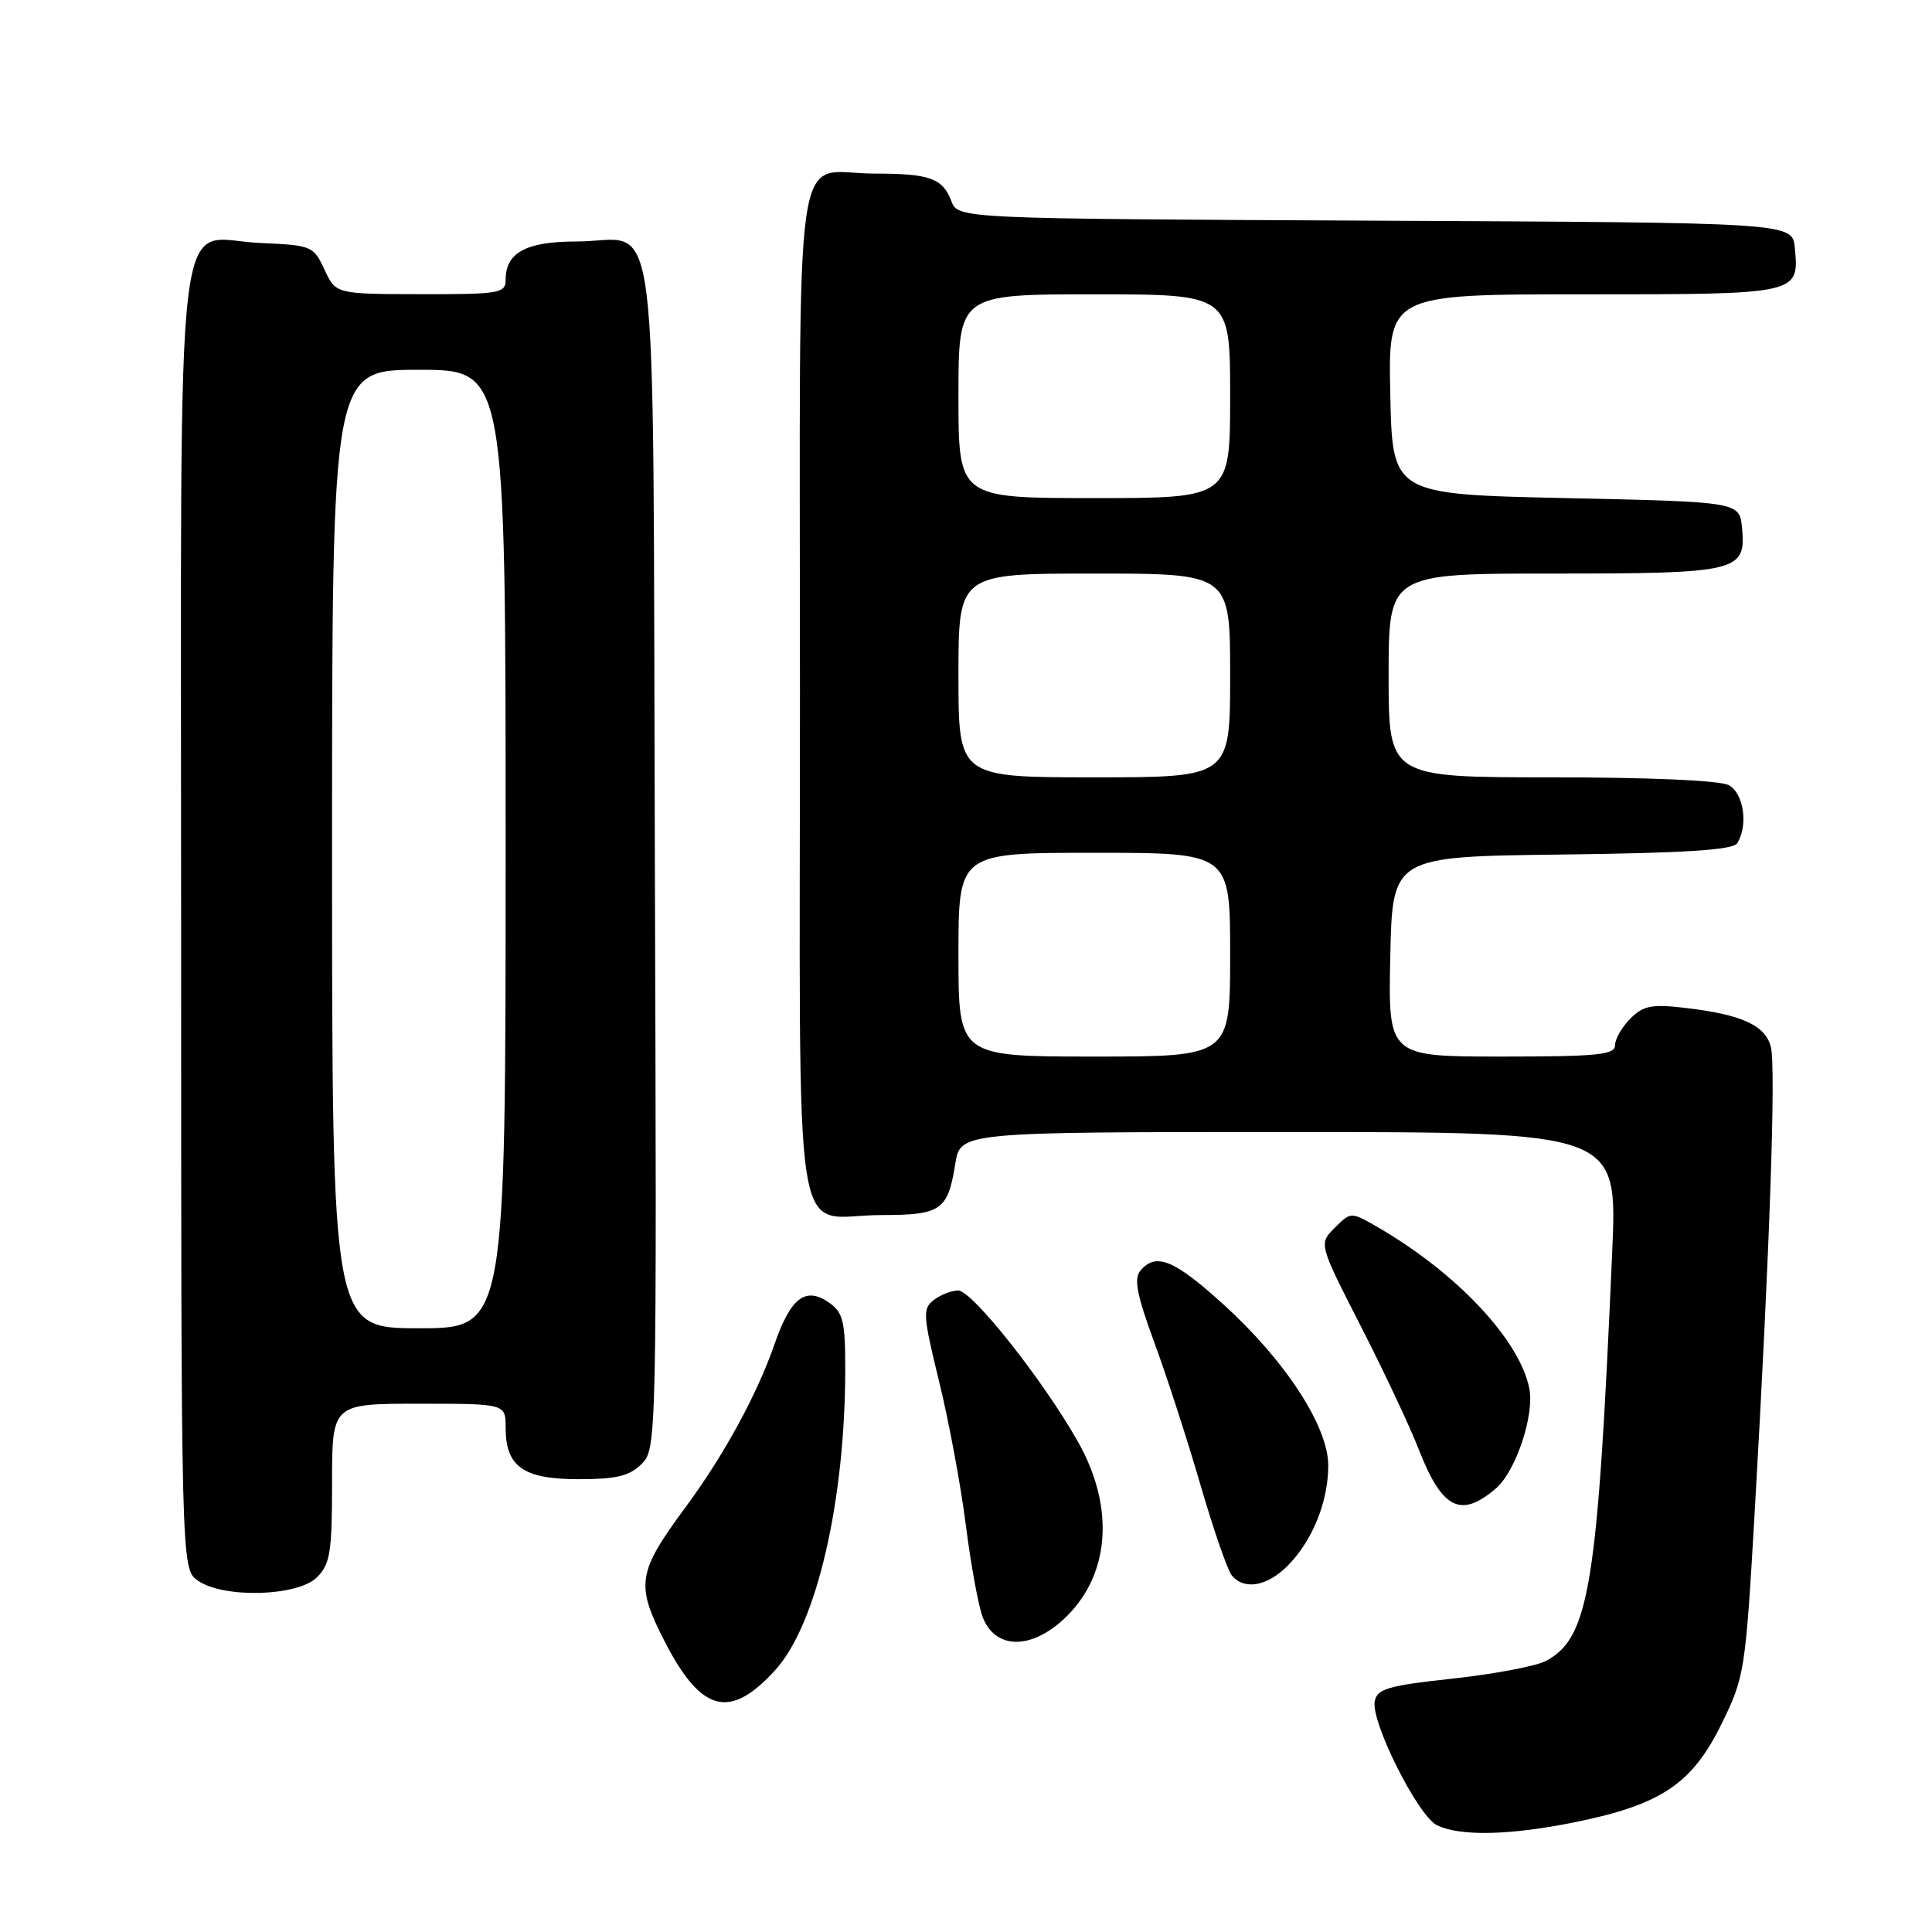 <?xml version="1.0" encoding="UTF-8" standalone="no"?>
<!DOCTYPE svg PUBLIC "-//W3C//DTD SVG 1.1//EN" "http://www.w3.org/Graphics/SVG/1.1/DTD/svg11.dtd" >
<svg xmlns="http://www.w3.org/2000/svg" xmlns:xlink="http://www.w3.org/1999/xlink" version="1.1" viewBox="0 0 256 256">
 <g >
 <path fill="currentColor"
d=" M 208.79 241.43 C 220.10 239.12 224.20 236.37 228.07 228.51 C 231.19 222.16 231.28 221.59 232.54 199.77 C 234.50 165.66 235.33 141.47 234.65 138.73 C 233.93 135.86 230.78 134.42 223.28 133.55 C 218.87 133.03 217.75 133.25 216.03 134.97 C 214.91 136.09 214.00 137.68 214.00 138.50 C 214.00 139.77 211.66 140.00 198.97 140.00 C 183.94 140.00 183.94 140.00 184.22 126.75 C 184.50 113.50 184.50 113.50 206.95 113.23 C 223.38 113.03 229.62 112.63 230.19 111.73 C 231.68 109.38 231.05 105.10 229.07 104.04 C 227.90 103.41 218.52 103.00 205.57 103.00 C 184.00 103.00 184.00 103.00 184.00 89.50 C 184.00 76.00 184.00 76.00 205.81 76.00 C 230.32 76.00 231.38 75.74 230.83 69.96 C 230.50 66.50 230.50 66.50 207.50 66.00 C 184.50 65.50 184.50 65.50 184.22 52.25 C 183.94 39.00 183.94 39.00 209.85 39.00 C 238.44 39.00 238.41 39.01 237.82 32.82 C 237.50 29.50 237.50 29.50 182.22 29.24 C 126.94 28.98 126.94 28.98 126.05 26.63 C 124.90 23.61 123.19 23.00 115.85 23.00 C 104.92 23.00 106.00 15.44 106.00 92.00 C 106.00 168.92 104.76 161.00 116.81 161.00 C 124.71 161.00 125.60 160.38 126.58 154.20 C 127.26 150.00 127.26 150.00 170.78 150.00 C 214.31 150.00 214.31 150.00 213.63 165.75 C 211.70 210.21 210.61 217.00 204.85 220.08 C 203.56 220.77 198.01 221.82 192.52 222.42 C 183.92 223.35 182.48 223.77 182.16 225.43 C 181.63 228.16 187.89 240.63 190.40 241.85 C 193.50 243.35 200.10 243.20 208.79 241.43 Z  M 102.77 221.24 C 108.22 215.21 112.00 198.86 112.00 181.33 C 112.00 175.07 111.71 173.91 109.85 172.60 C 106.74 170.43 104.76 171.94 102.61 178.16 C 100.29 184.83 95.90 192.87 90.79 199.78 C 84.46 208.35 84.21 209.97 88.05 217.46 C 92.92 226.95 96.73 227.93 102.77 221.24 Z  M 140.85 214.64 C 147.05 208.98 147.83 199.91 142.86 191.08 C 138.28 182.96 128.82 171.00 126.97 171.00 C 126.10 171.00 124.64 171.56 123.74 172.25 C 122.23 173.40 122.29 174.26 124.43 183.03 C 125.72 188.27 127.31 196.82 127.97 202.03 C 128.63 207.24 129.63 212.71 130.18 214.20 C 131.80 218.49 136.40 218.68 140.85 214.64 Z  M 42.00 209.00 C 43.75 207.25 44.00 205.67 44.00 196.50 C 44.00 186.00 44.00 186.00 55.50 186.00 C 67.00 186.00 67.00 186.00 67.00 189.17 C 67.00 194.35 69.34 196.00 76.65 196.00 C 81.69 196.00 83.42 195.58 85.02 193.98 C 87.01 191.99 87.03 191.04 86.77 113.40 C 86.46 23.25 87.58 32.00 76.38 32.00 C 69.72 32.00 67.00 33.47 67.00 37.07 C 67.00 38.86 66.20 39.00 55.75 38.98 C 44.50 38.96 44.50 38.96 43.00 35.73 C 41.54 32.59 41.30 32.49 34.50 32.20 C 22.92 31.70 24.00 22.49 24.00 122.05 C 24.00 207.89 24.00 207.89 26.22 209.44 C 29.62 211.82 39.46 211.54 42.00 209.00 Z  M 170.60 207.49 C 173.89 204.20 176.00 199.00 176.00 194.19 C 176.00 188.99 170.30 180.25 162.01 172.75 C 155.54 166.89 153.14 165.93 151.10 168.38 C 150.22 169.44 150.65 171.62 152.93 177.82 C 154.57 182.26 157.32 190.75 159.05 196.70 C 160.78 202.64 162.65 208.06 163.22 208.75 C 164.85 210.73 167.88 210.21 170.60 207.49 Z  M 198.21 197.23 C 200.85 194.97 203.35 187.49 202.64 183.97 C 201.34 177.46 192.85 168.49 182.25 162.43 C 179.03 160.59 178.96 160.59 176.86 162.69 C 174.74 164.82 174.74 164.82 180.29 175.68 C 183.35 181.66 186.81 189.01 187.98 192.02 C 191.07 199.96 193.55 201.23 198.21 197.23 Z  M 127.00 126.50 C 127.00 113.00 127.00 113.00 145.00 113.00 C 163.00 113.00 163.00 113.00 163.00 126.50 C 163.00 140.00 163.00 140.00 145.00 140.00 C 127.00 140.00 127.00 140.00 127.00 126.50 Z  M 127.00 89.50 C 127.00 76.00 127.00 76.00 145.00 76.00 C 163.00 76.00 163.00 76.00 163.00 89.50 C 163.00 103.00 163.00 103.00 145.00 103.00 C 127.00 103.00 127.00 103.00 127.00 89.50 Z  M 127.00 52.50 C 127.00 39.00 127.00 39.00 145.00 39.00 C 163.00 39.00 163.00 39.00 163.00 52.50 C 163.00 66.00 163.00 66.00 145.00 66.00 C 127.00 66.00 127.00 66.00 127.00 52.50 Z  M 44.00 112.50 C 44.00 49.00 44.00 49.00 55.50 49.00 C 67.00 49.00 67.00 49.00 67.00 112.50 C 67.00 176.00 67.00 176.00 55.50 176.00 C 44.00 176.00 44.00 176.00 44.00 112.50 Z "/>
</g>
</svg>